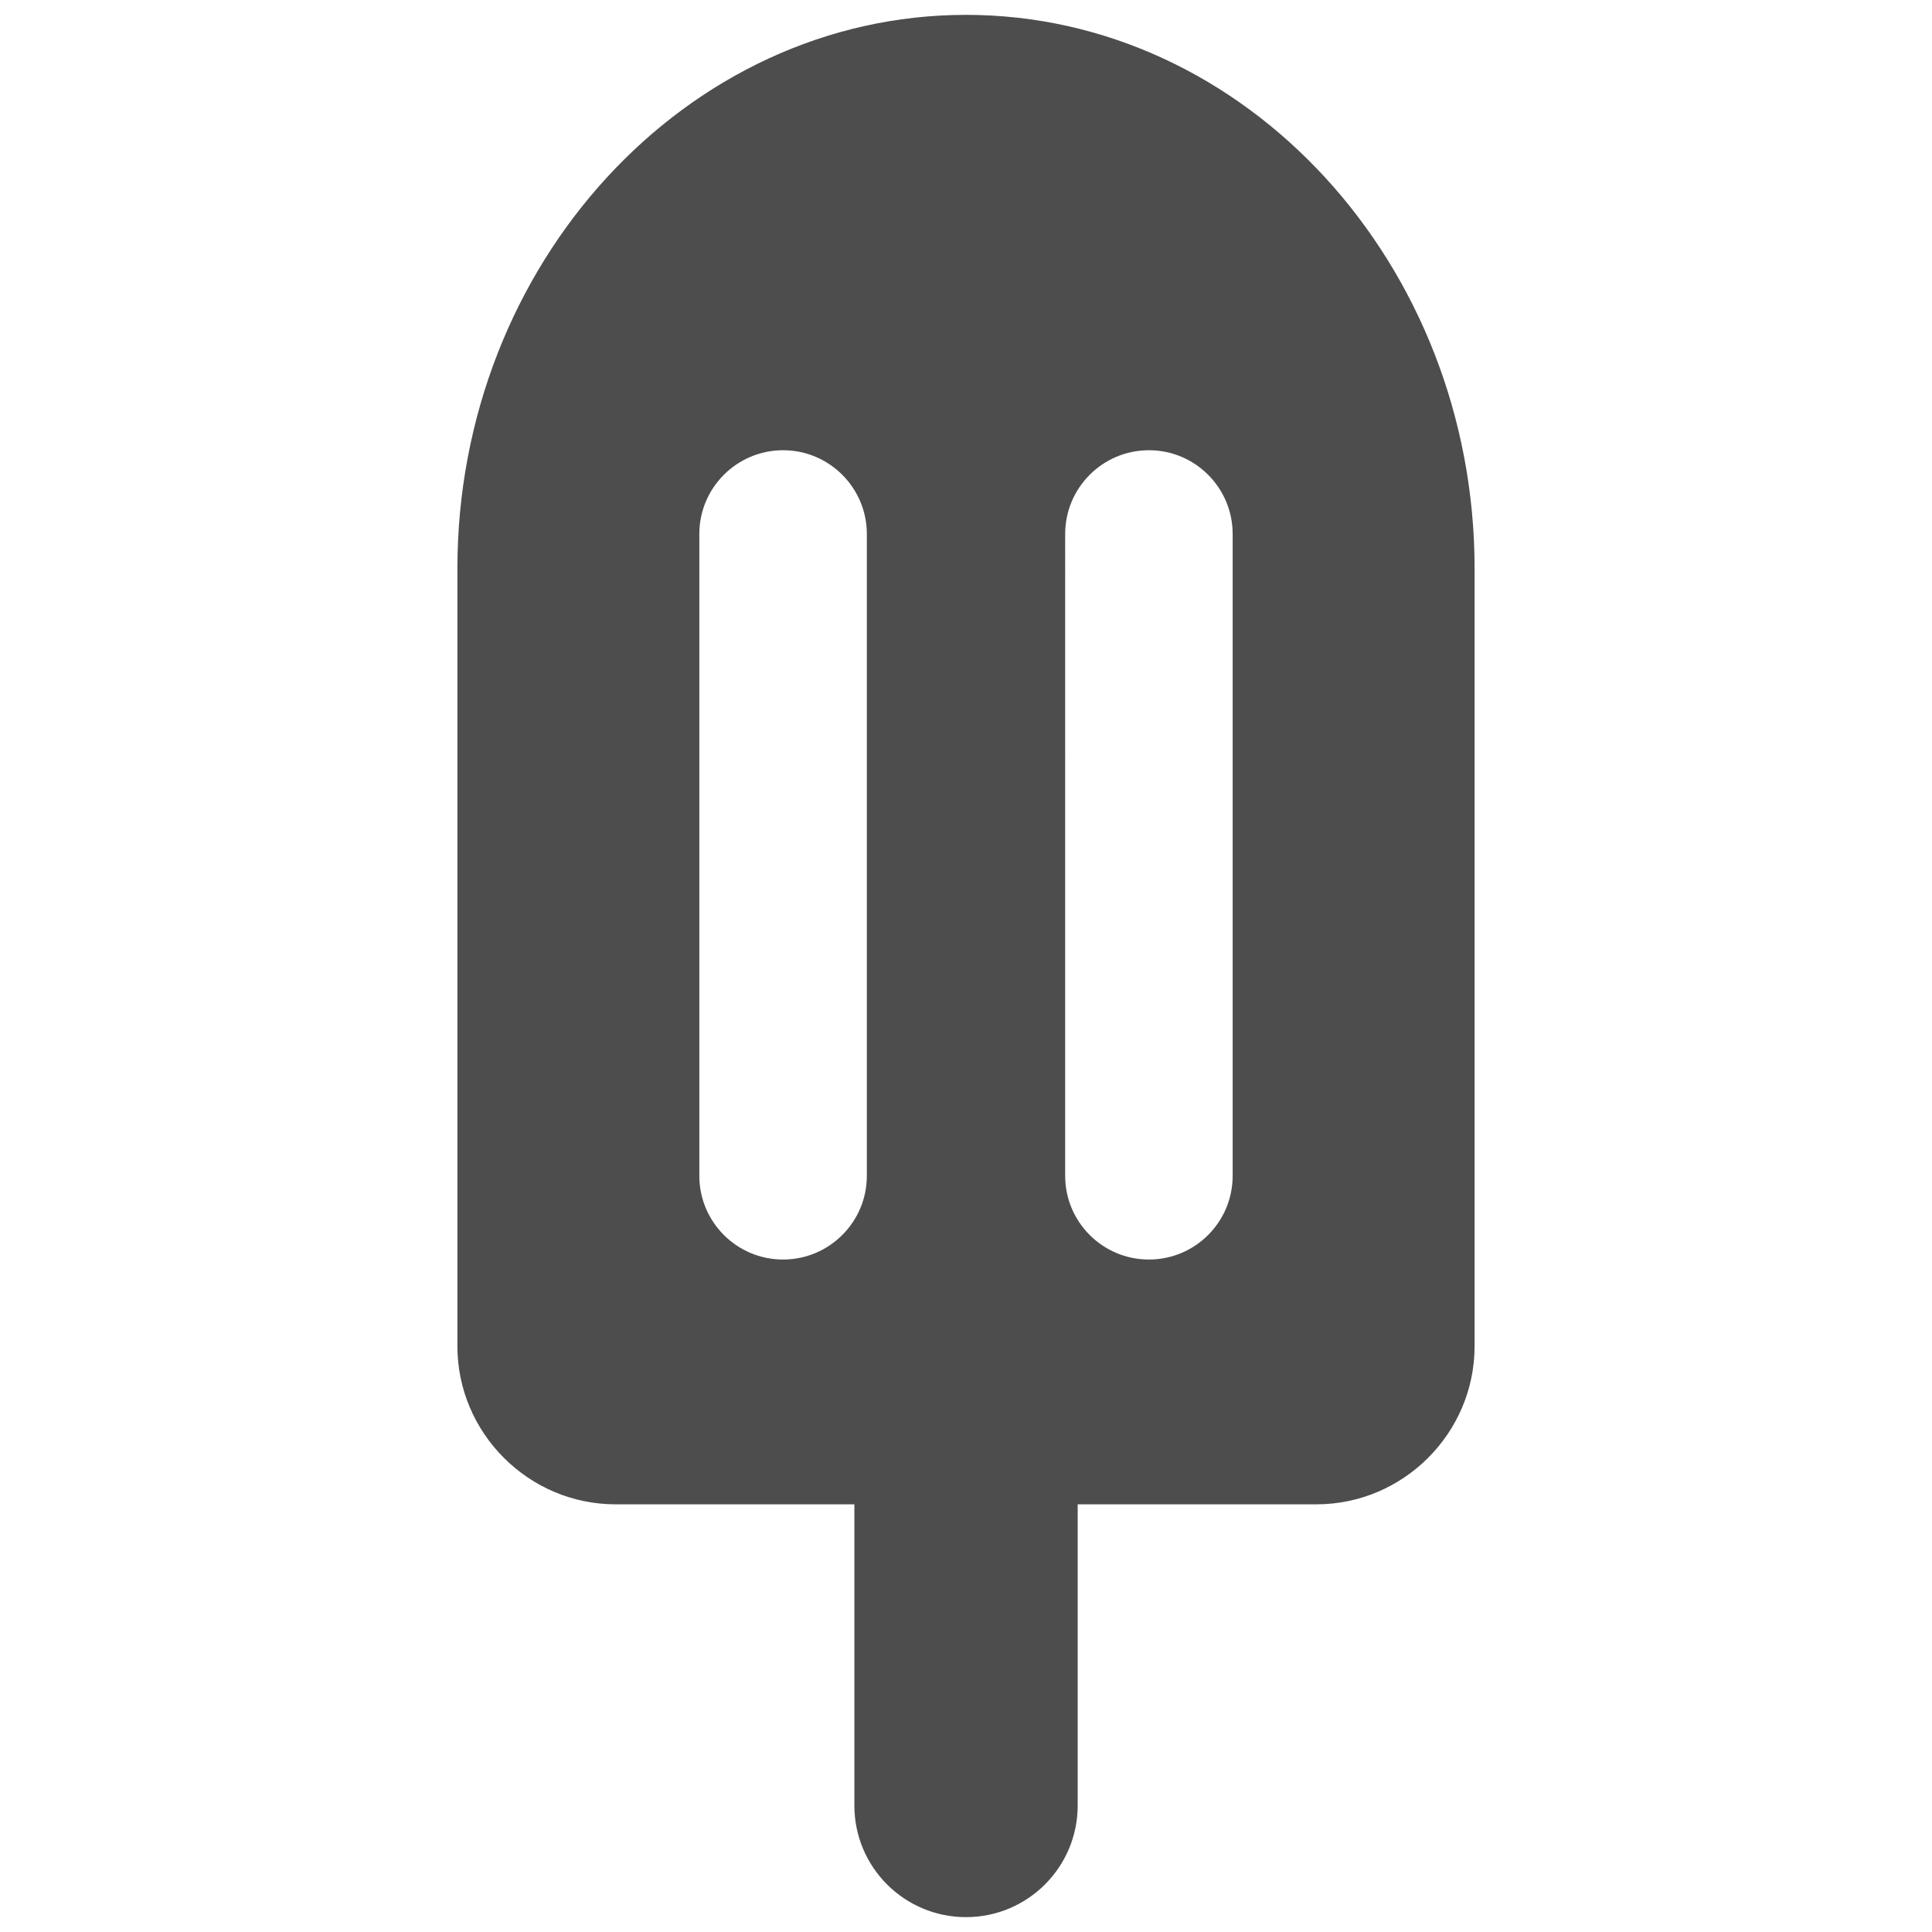 <?xml version="1.0" encoding="utf-8"?>
<!-- Generator: Adobe Illustrator 16.0.0, SVG Export Plug-In . SVG Version: 6.00 Build 0)  -->
<!DOCTYPE svg PUBLIC "-//W3C//DTD SVG 1.1//EN" "http://www.w3.org/Graphics/SVG/1.1/DTD/svg11.dtd">
<svg version="1.1" id="Layer_1" xmlns="http://www.w3.org/2000/svg" xmlns:xlink="http://www.w3.org/1999/xlink" x="0px" y="0px"
	 width="130px" height="130px" viewBox="0 0 130 130" enable-background="new 0 0 130 130" xml:space="preserve">
<rect fill="none" width="130" height="130"/>
<g>
	<g>
		<g>
			<path fill="#4D4D4D" d="M65.003,129c-4.154,0-7.514-3.361-7.514-7.512V87.265c0-4.15,3.359-7.512,7.514-7.512
				c4.143,0,7.512,3.361,7.512,7.512v34.224C72.516,125.639,69.146,129,65.003,129z"/>
		</g>
	</g>
	<path fill="#4D4D4D" d="M64.997,1c-18.82,0-34.22,16.771-34.22,37.267V50.84v11.49v28.246c0,5.855,4.792,10.647,10.646,10.647
		h47.151c5.857,0,10.648-4.792,10.648-10.647V62.33V50.84V38.267C99.223,17.771,83.824,1,64.997,1z M58.328,79.116
		c0,3.111-2.528,5.635-5.637,5.635c-3.111,0-5.635-2.523-5.635-5.635V35.93c0-3.106,2.523-5.635,5.635-5.635
		c3.108,0,5.637,2.528,5.637,5.635V79.116z M82.943,79.116c0,3.111-2.523,5.635-5.635,5.635s-5.635-2.523-5.635-5.635V35.93
		c0-3.106,2.523-5.635,5.635-5.635s5.635,2.528,5.635,5.635V79.116z"/>
</g>
</svg>
